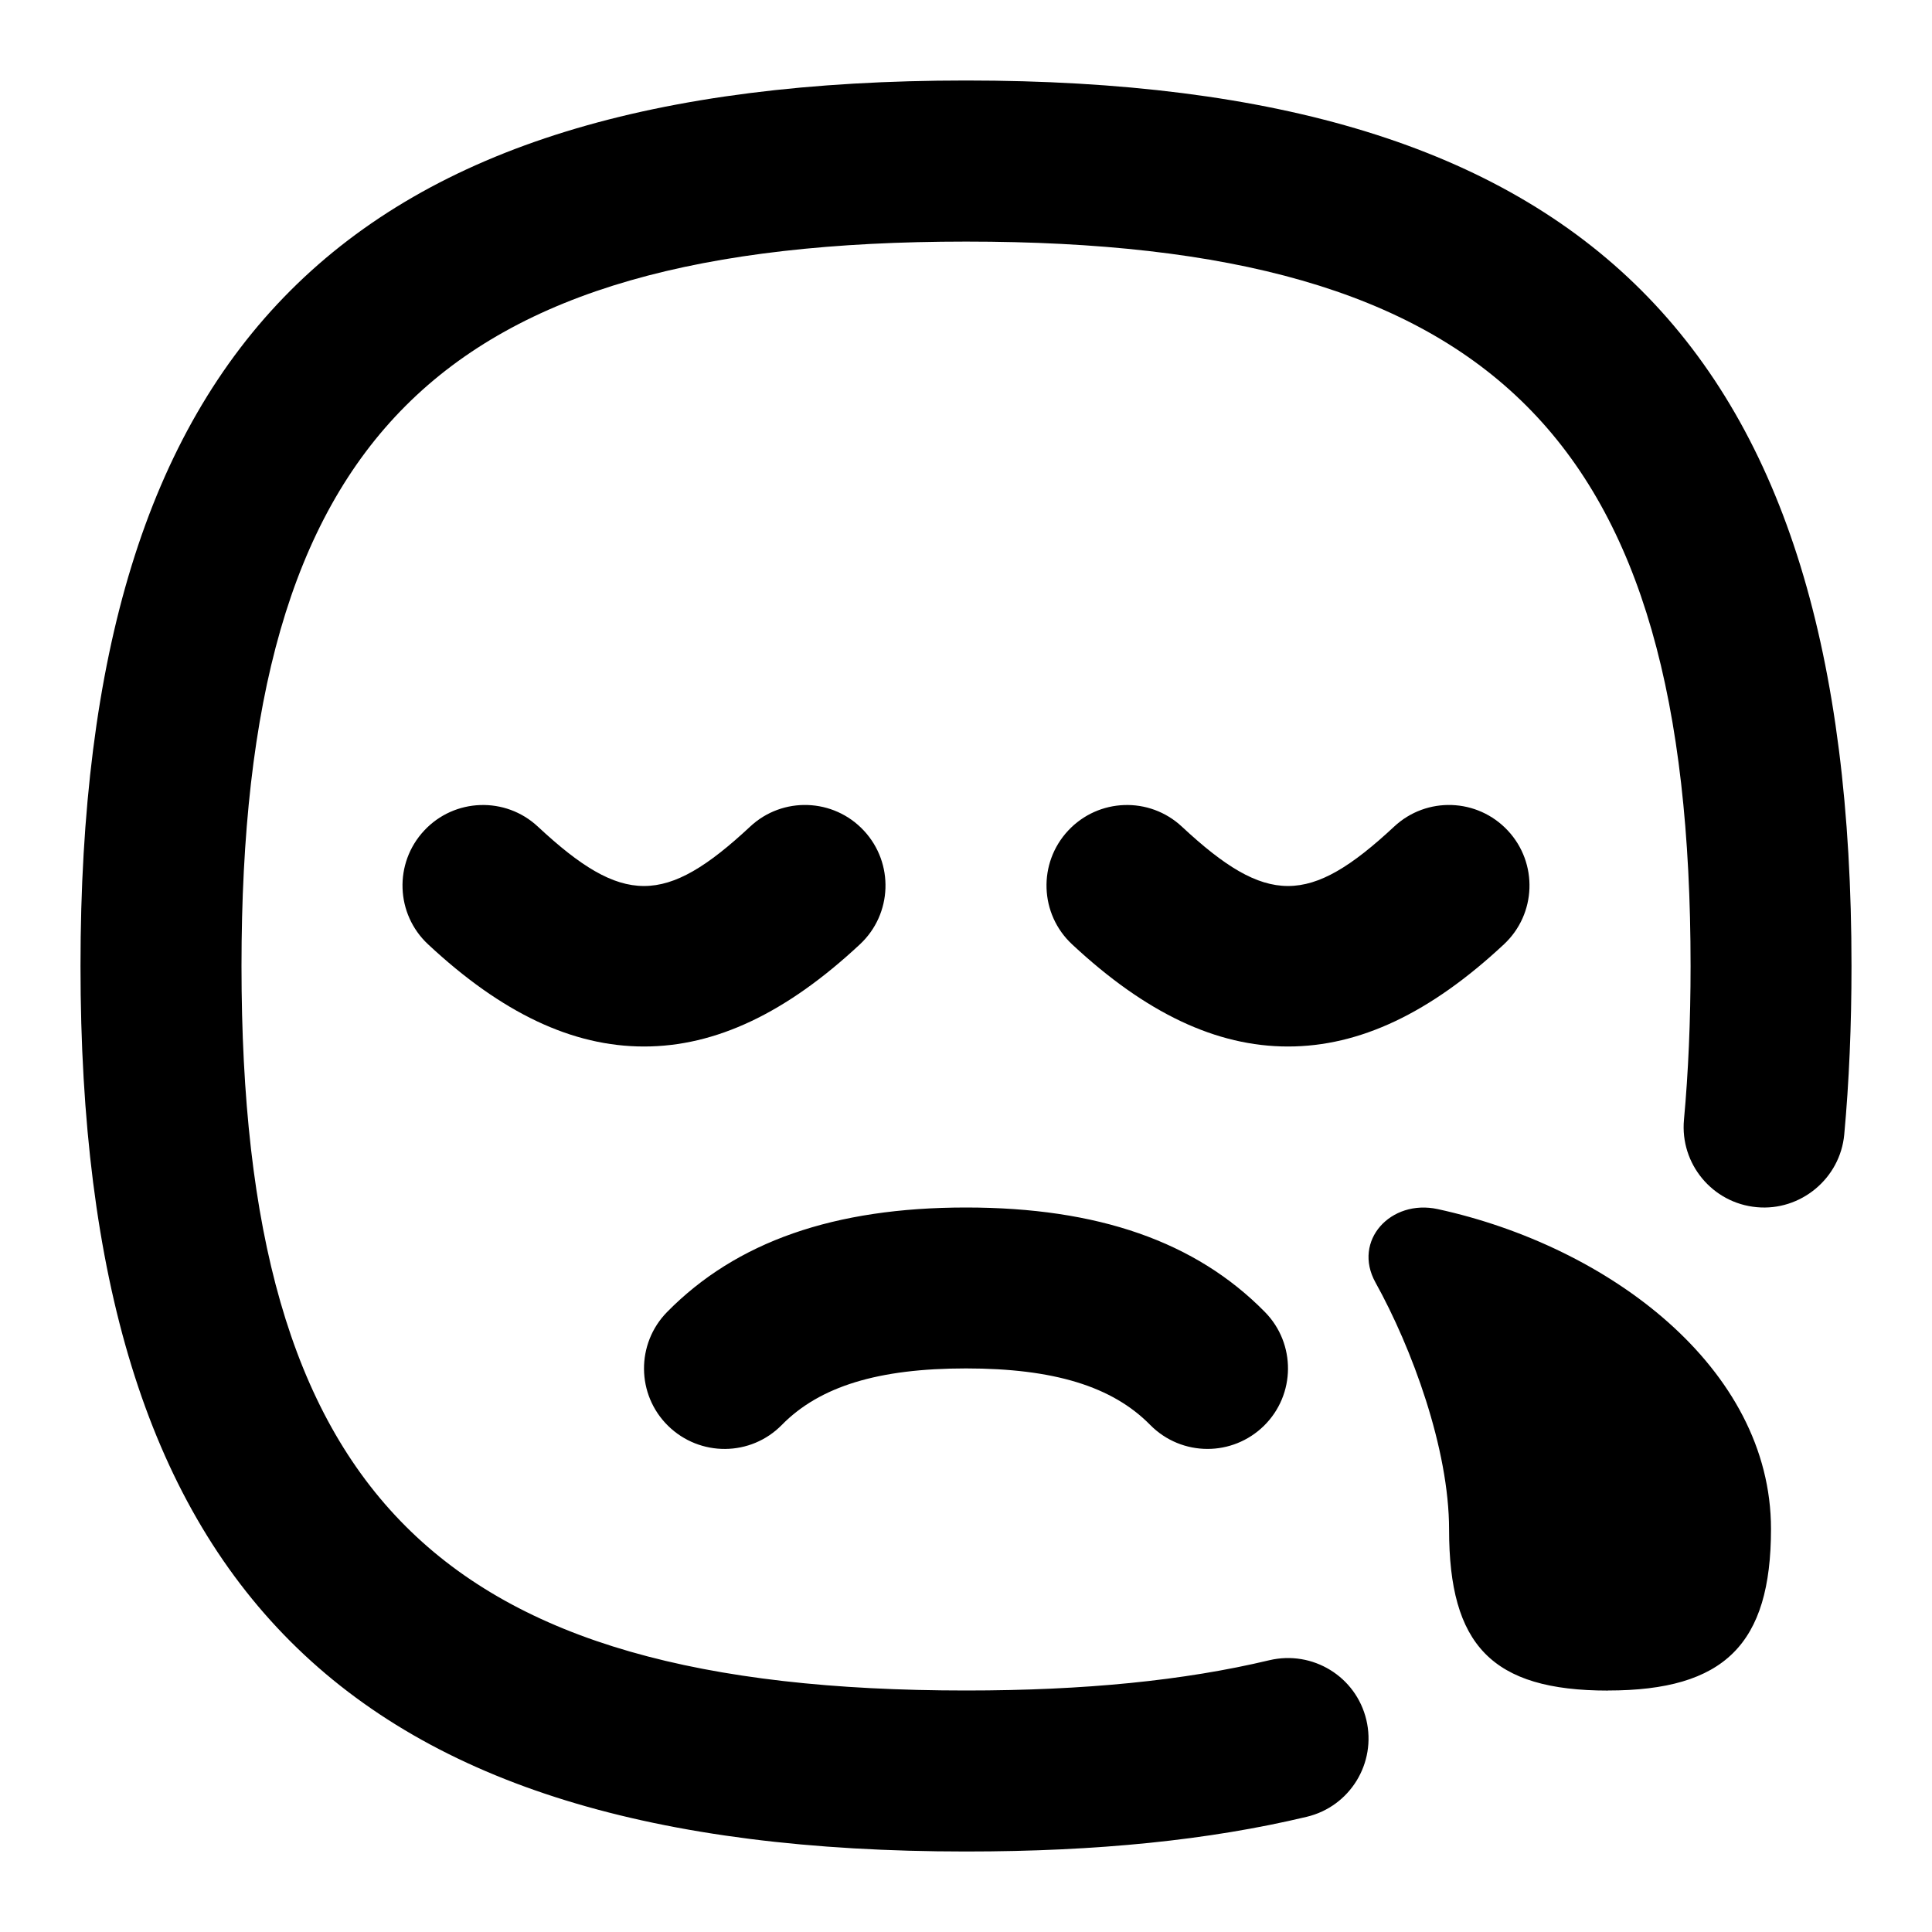 <svg id="Layer_1" viewBox="0 0 24 24" xmlns="http://www.w3.org/2000/svg" data-name="Layer 1"><path d="m12 23c-7.71 0-11-3.29-11-11s3.29-11 11-11 11 3.29 11 11c0 .739-.03 1.442-.09 2.092-.05.549-.544.955-1.087.904-.55-.05-.955-.538-.904-1.087.054-.588.082-1.23.082-1.908 0-6.561-2.439-9-9-9s-9.001 2.438-9.001 8.999 2.439 9 9 9c1.474 0 2.707-.123 3.768-.376.539-.127 1.077.203 1.205.74.128.538-.203 1.077-.74 1.205-1.215.29-2.6.431-4.232.431zm3.701-5.288c.394-.387.399-1.021.012-1.414-.859-.874-2.074-1.298-3.713-1.298s-2.854.425-3.713 1.298c-.387.394-.382 1.027.012 1.414.395.387 1.027.383 1.414-.012.47-.478 1.197-.701 2.287-.701s1.817.223 2.287.701c.196.199.454.299.713.299.253 0 .506-.096.701-.287zm2.981-5.981c.404-.376.426-1.009.049-1.413s-1.009-.427-1.413-.049c-1.055.983-1.581.983-2.636 0-.404-.377-1.036-.355-1.413.049s-.355 1.037.049 1.413c.915.854 1.792 1.269 2.682 1.269s1.767-.415 2.682-1.269zm-8 0c.404-.376.426-1.009.049-1.413-.376-.404-1.01-.427-1.413-.049-1.055.983-1.581.983-2.636 0-.403-.377-1.037-.355-1.413.049-.377.404-.355 1.037.049 1.413.915.854 1.792 1.269 2.682 1.269s1.767-.415 2.682-1.269zm9.293 9.269c1.446 0 2.025-.574 2.025-2.007 0-2.007-2.025-3.513-4.14-3.973-.584-.127-1.062.392-.773.912.452.814.914 2.065.914 3.069 0 1.434.529 2 1.975 2z"/></svg>